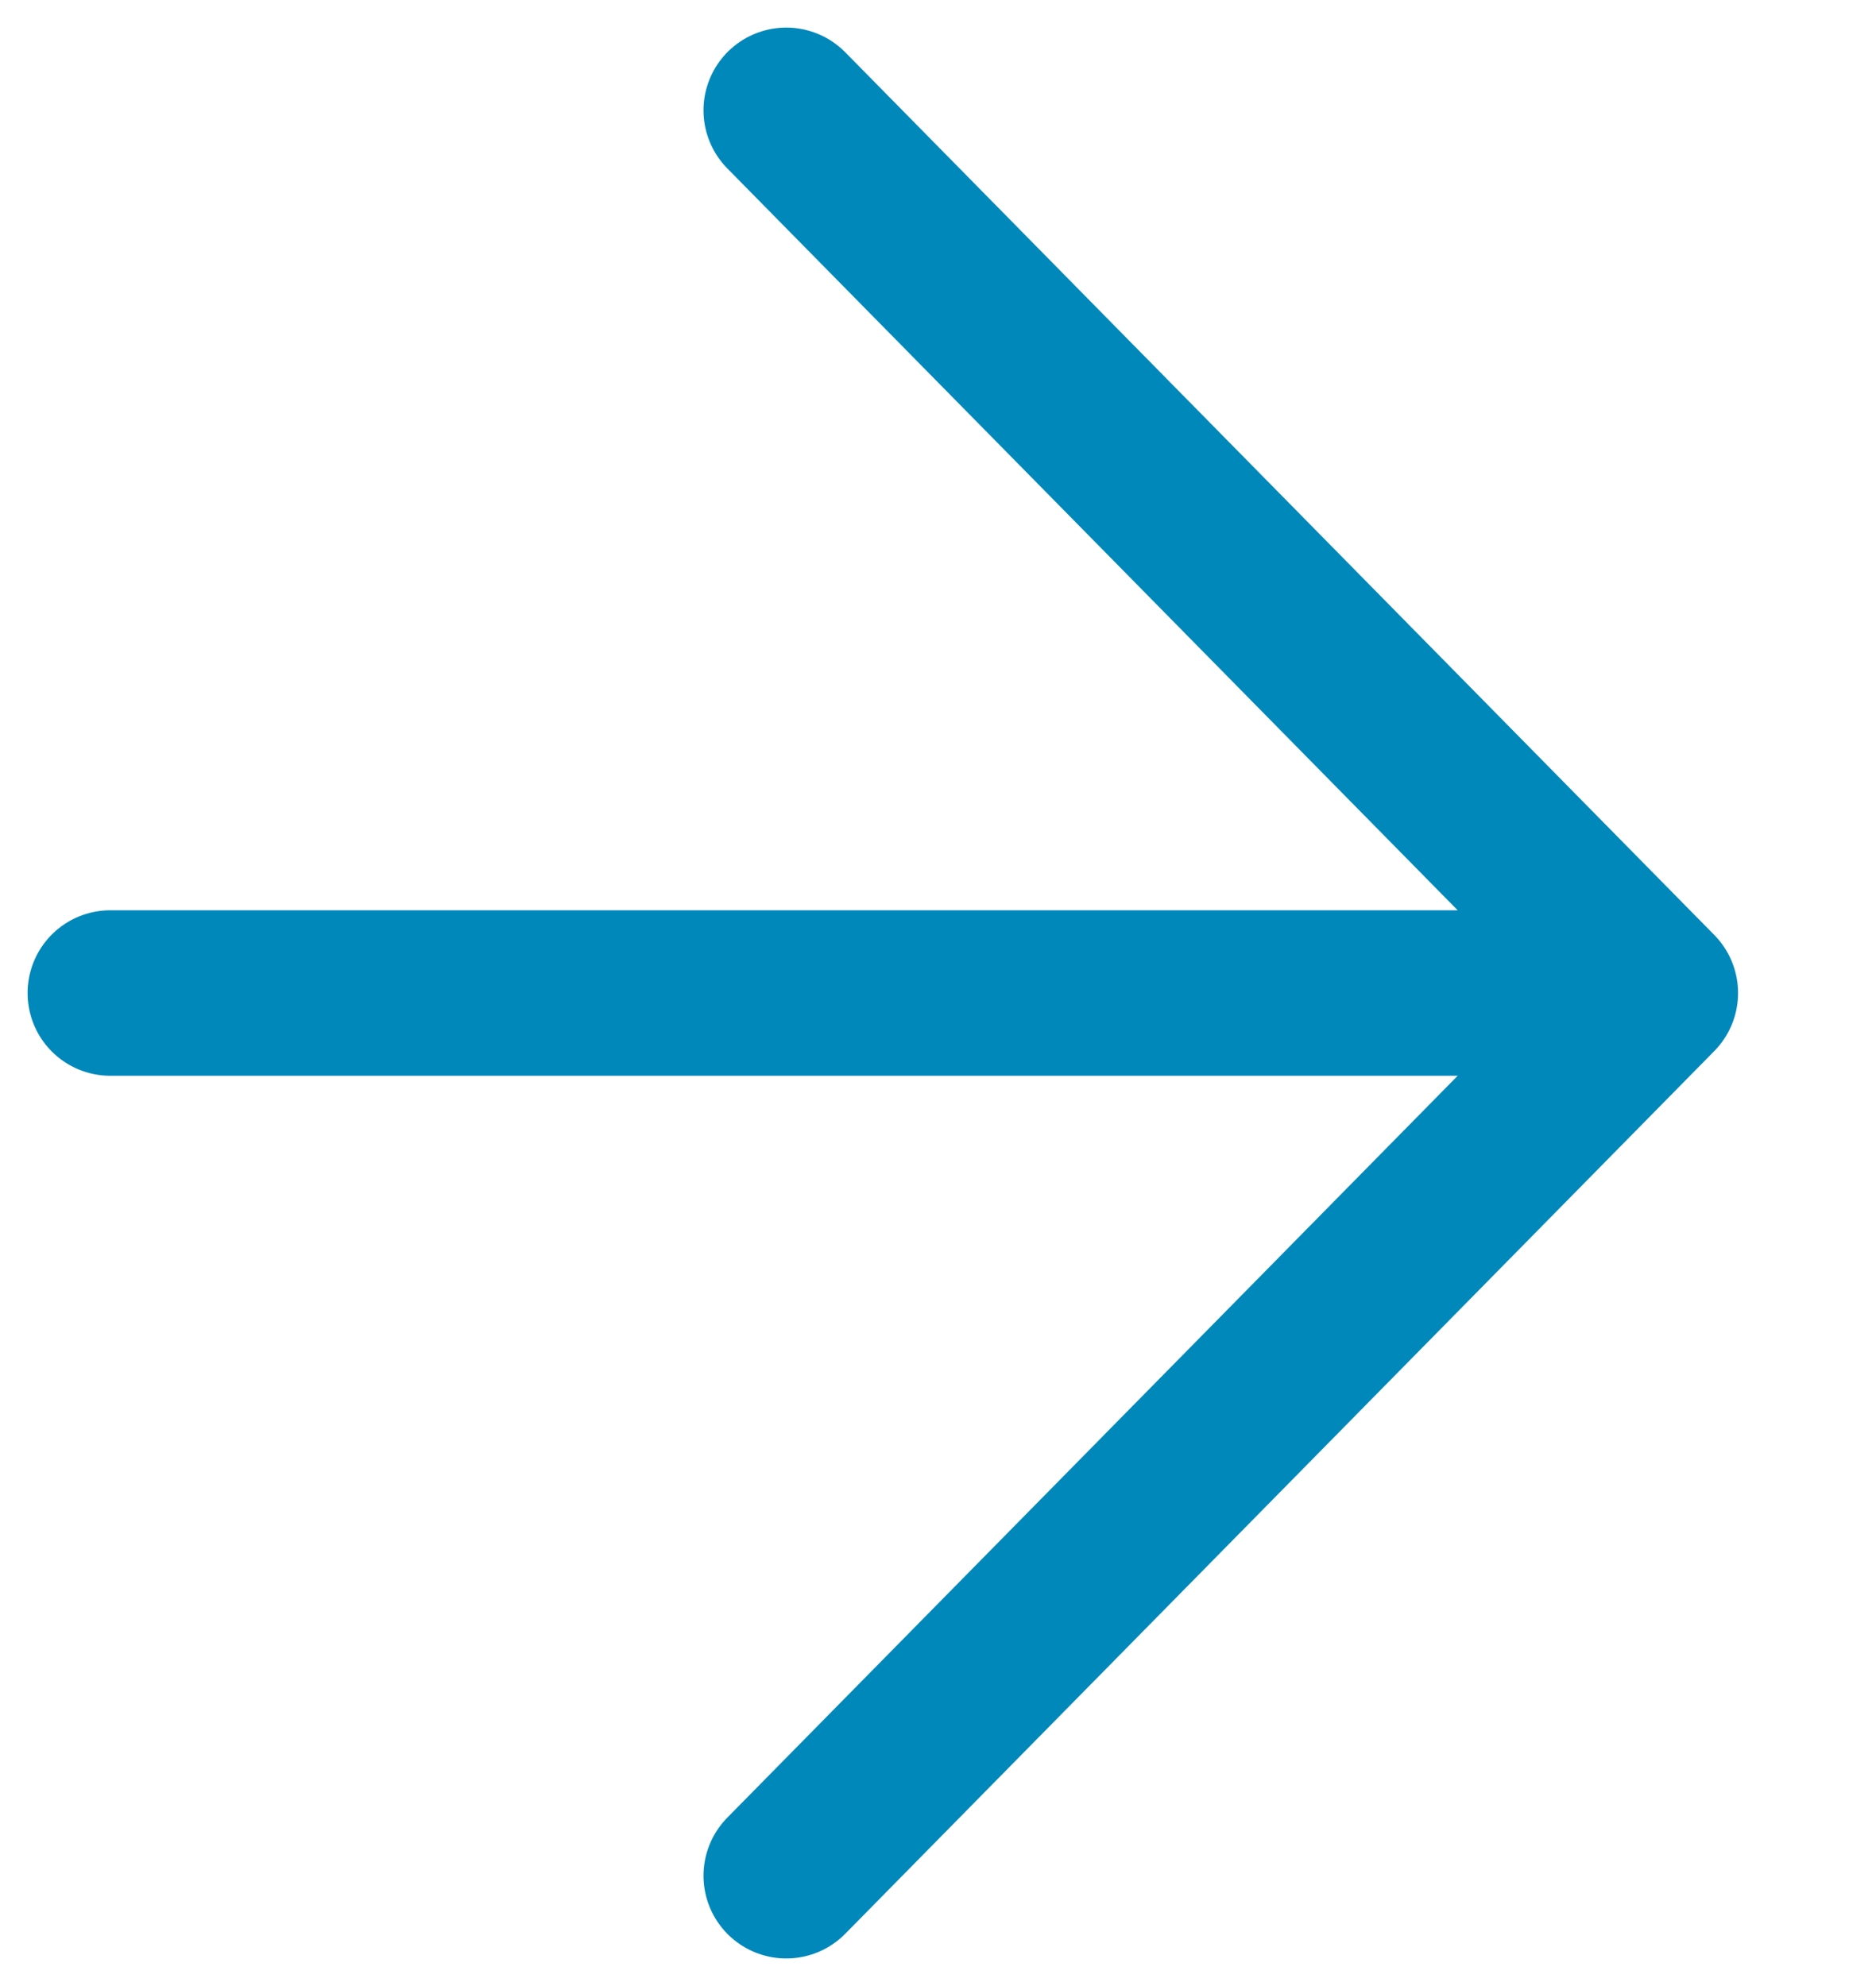 <svg width="17" height="18" viewBox="0 0 17 18" fill="none" xmlns="http://www.w3.org/2000/svg">
<path d="M1 9H15M15 9L7.125 17M15 9L7.125 1" stroke="#0088BB" stroke-width="1.5" stroke-linecap="round"/>
</svg>
